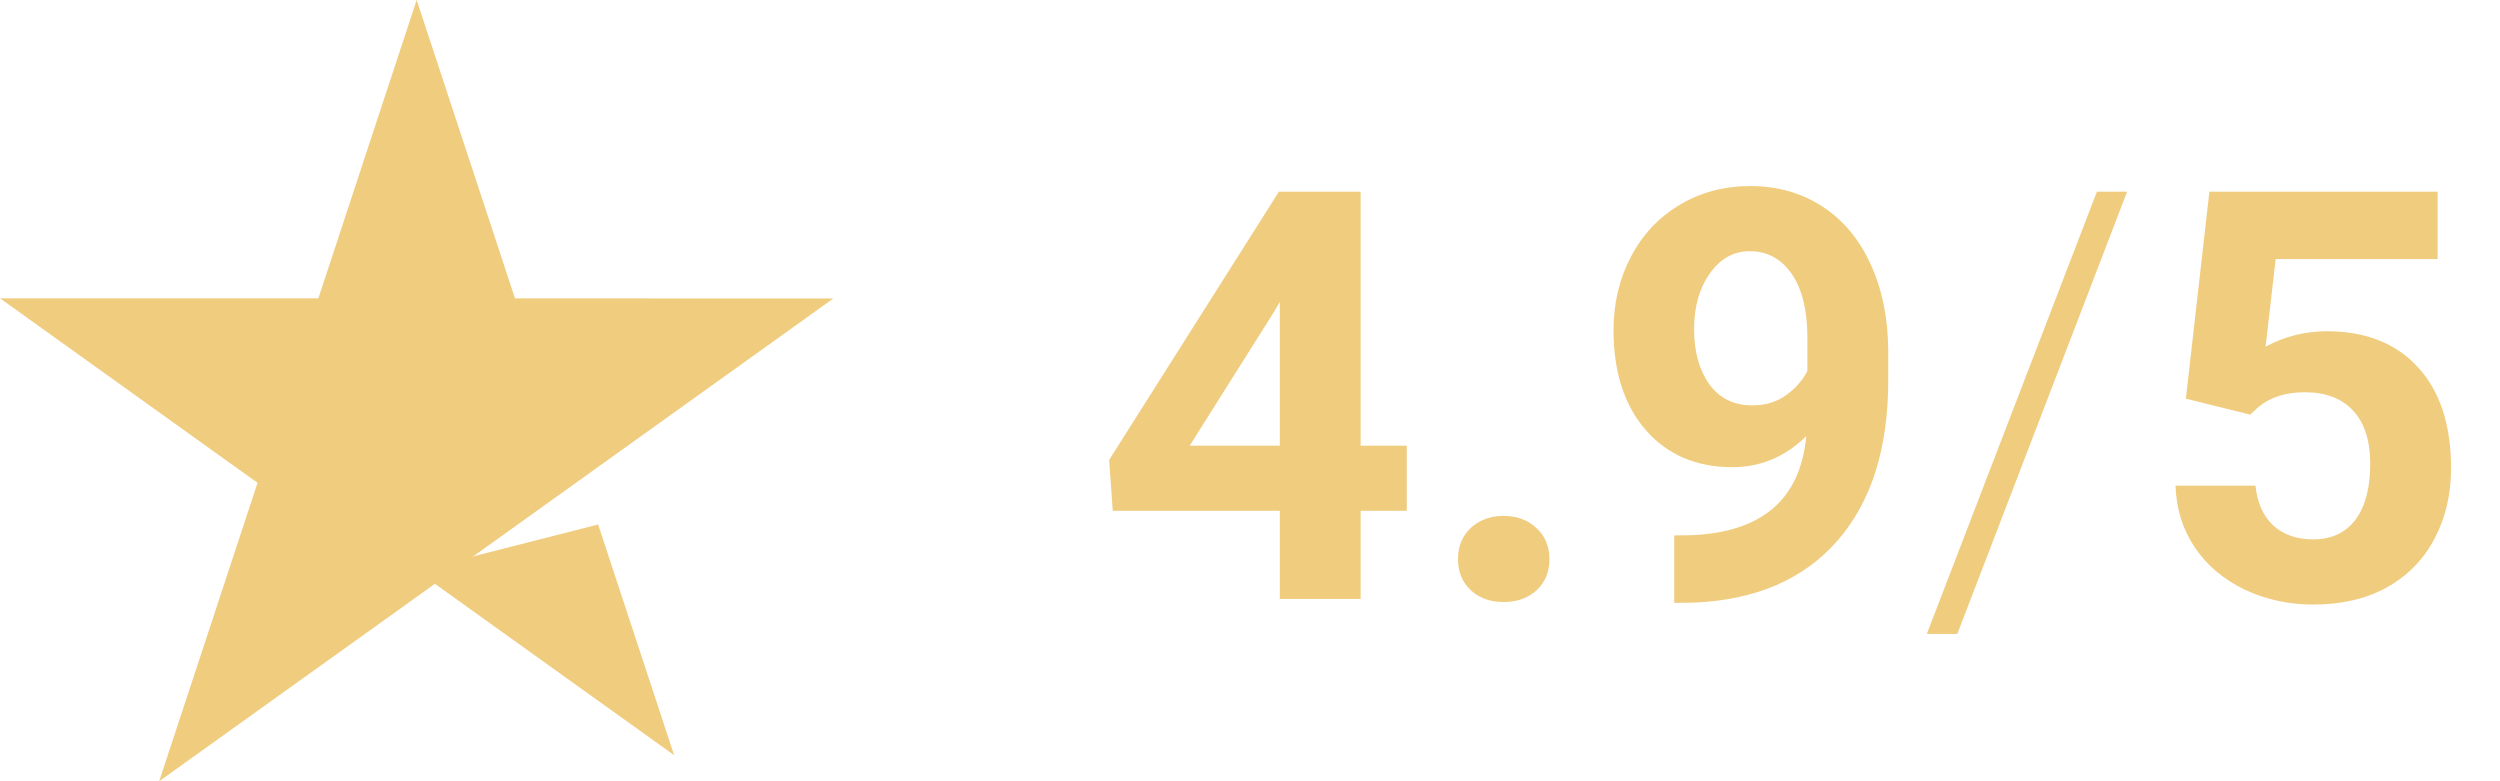 <svg width="96" height="30" viewBox="0 0 96 30" fill="none" xmlns="http://www.w3.org/2000/svg">
<path d="M22.968 20.14L16.002 21.918L25.887 29L22.968 20.14Z" fill="#F0CC7F"/>
<path d="M32 11.461L19.776 11.459L16 0L12.225 11.457L0 11.455L9.89 18.541L6.113 30L16.002 22.919L22.111 18.543L32 11.461Z" fill="#F0CC7F"/>
<path d="M52.248 17.113H54.02V19.616H52.248V23H49.144V19.616H42.73L42.591 17.661L49.111 7.359H52.248V17.113ZM45.685 17.113H49.144V11.592L48.94 11.946L45.685 17.113ZM55.986 21.475C55.986 20.98 56.151 20.579 56.48 20.271C56.817 19.963 57.236 19.81 57.737 19.81C58.246 19.81 58.665 19.963 58.994 20.271C59.331 20.579 59.499 20.98 59.499 21.475C59.499 21.962 59.334 22.359 59.005 22.667C58.675 22.968 58.253 23.118 57.737 23.118C57.229 23.118 56.81 22.968 56.48 22.667C56.151 22.359 55.986 21.962 55.986 21.475ZM69.36 16.748C68.551 17.543 67.606 17.94 66.524 17.94C65.142 17.94 64.036 17.468 63.205 16.523C62.374 15.57 61.959 14.288 61.959 12.677C61.959 11.653 62.181 10.714 62.625 9.862C63.076 9.003 63.703 8.337 64.505 7.864C65.307 7.384 66.209 7.145 67.212 7.145C68.243 7.145 69.16 7.402 69.962 7.918C70.764 8.434 71.387 9.175 71.831 10.142C72.275 11.108 72.501 12.215 72.508 13.461V14.61C72.508 17.217 71.86 19.265 70.564 20.755C69.267 22.244 67.43 23.039 65.053 23.14L64.29 23.15V20.561L64.978 20.551C67.677 20.429 69.138 19.162 69.36 16.748ZM67.287 15.566C67.788 15.566 68.218 15.438 68.576 15.18C68.941 14.922 69.217 14.61 69.403 14.245V12.967C69.403 11.914 69.203 11.098 68.802 10.518C68.401 9.938 67.864 9.647 67.19 9.647C66.567 9.647 66.055 9.934 65.654 10.507C65.253 11.073 65.053 11.785 65.053 12.645C65.053 13.497 65.246 14.199 65.633 14.75C66.027 15.294 66.578 15.566 67.287 15.566ZM75.161 24.343H73.99L80.522 7.359H81.682L75.161 24.343ZM83.938 15.309L84.84 7.359H93.606V9.948H87.386L86.999 13.31C87.737 12.917 88.521 12.72 89.352 12.72C90.841 12.72 92.008 13.182 92.853 14.105C93.699 15.029 94.121 16.322 94.121 17.983C94.121 18.993 93.906 19.899 93.477 20.701C93.054 21.496 92.445 22.116 91.65 22.56C90.856 22.996 89.917 23.215 88.836 23.215C87.891 23.215 87.013 23.025 86.204 22.645C85.395 22.259 84.754 21.718 84.281 21.023C83.816 20.329 83.569 19.537 83.54 18.649H86.612C86.677 19.301 86.902 19.81 87.289 20.175C87.683 20.533 88.195 20.712 88.825 20.712C89.527 20.712 90.068 20.461 90.447 19.96C90.827 19.451 91.017 18.735 91.017 17.811C91.017 16.924 90.798 16.243 90.361 15.771C89.924 15.298 89.305 15.062 88.503 15.062C87.765 15.062 87.167 15.255 86.709 15.642L86.408 15.921L83.938 15.309Z" fill="#F0CC7F"/>
</svg>

